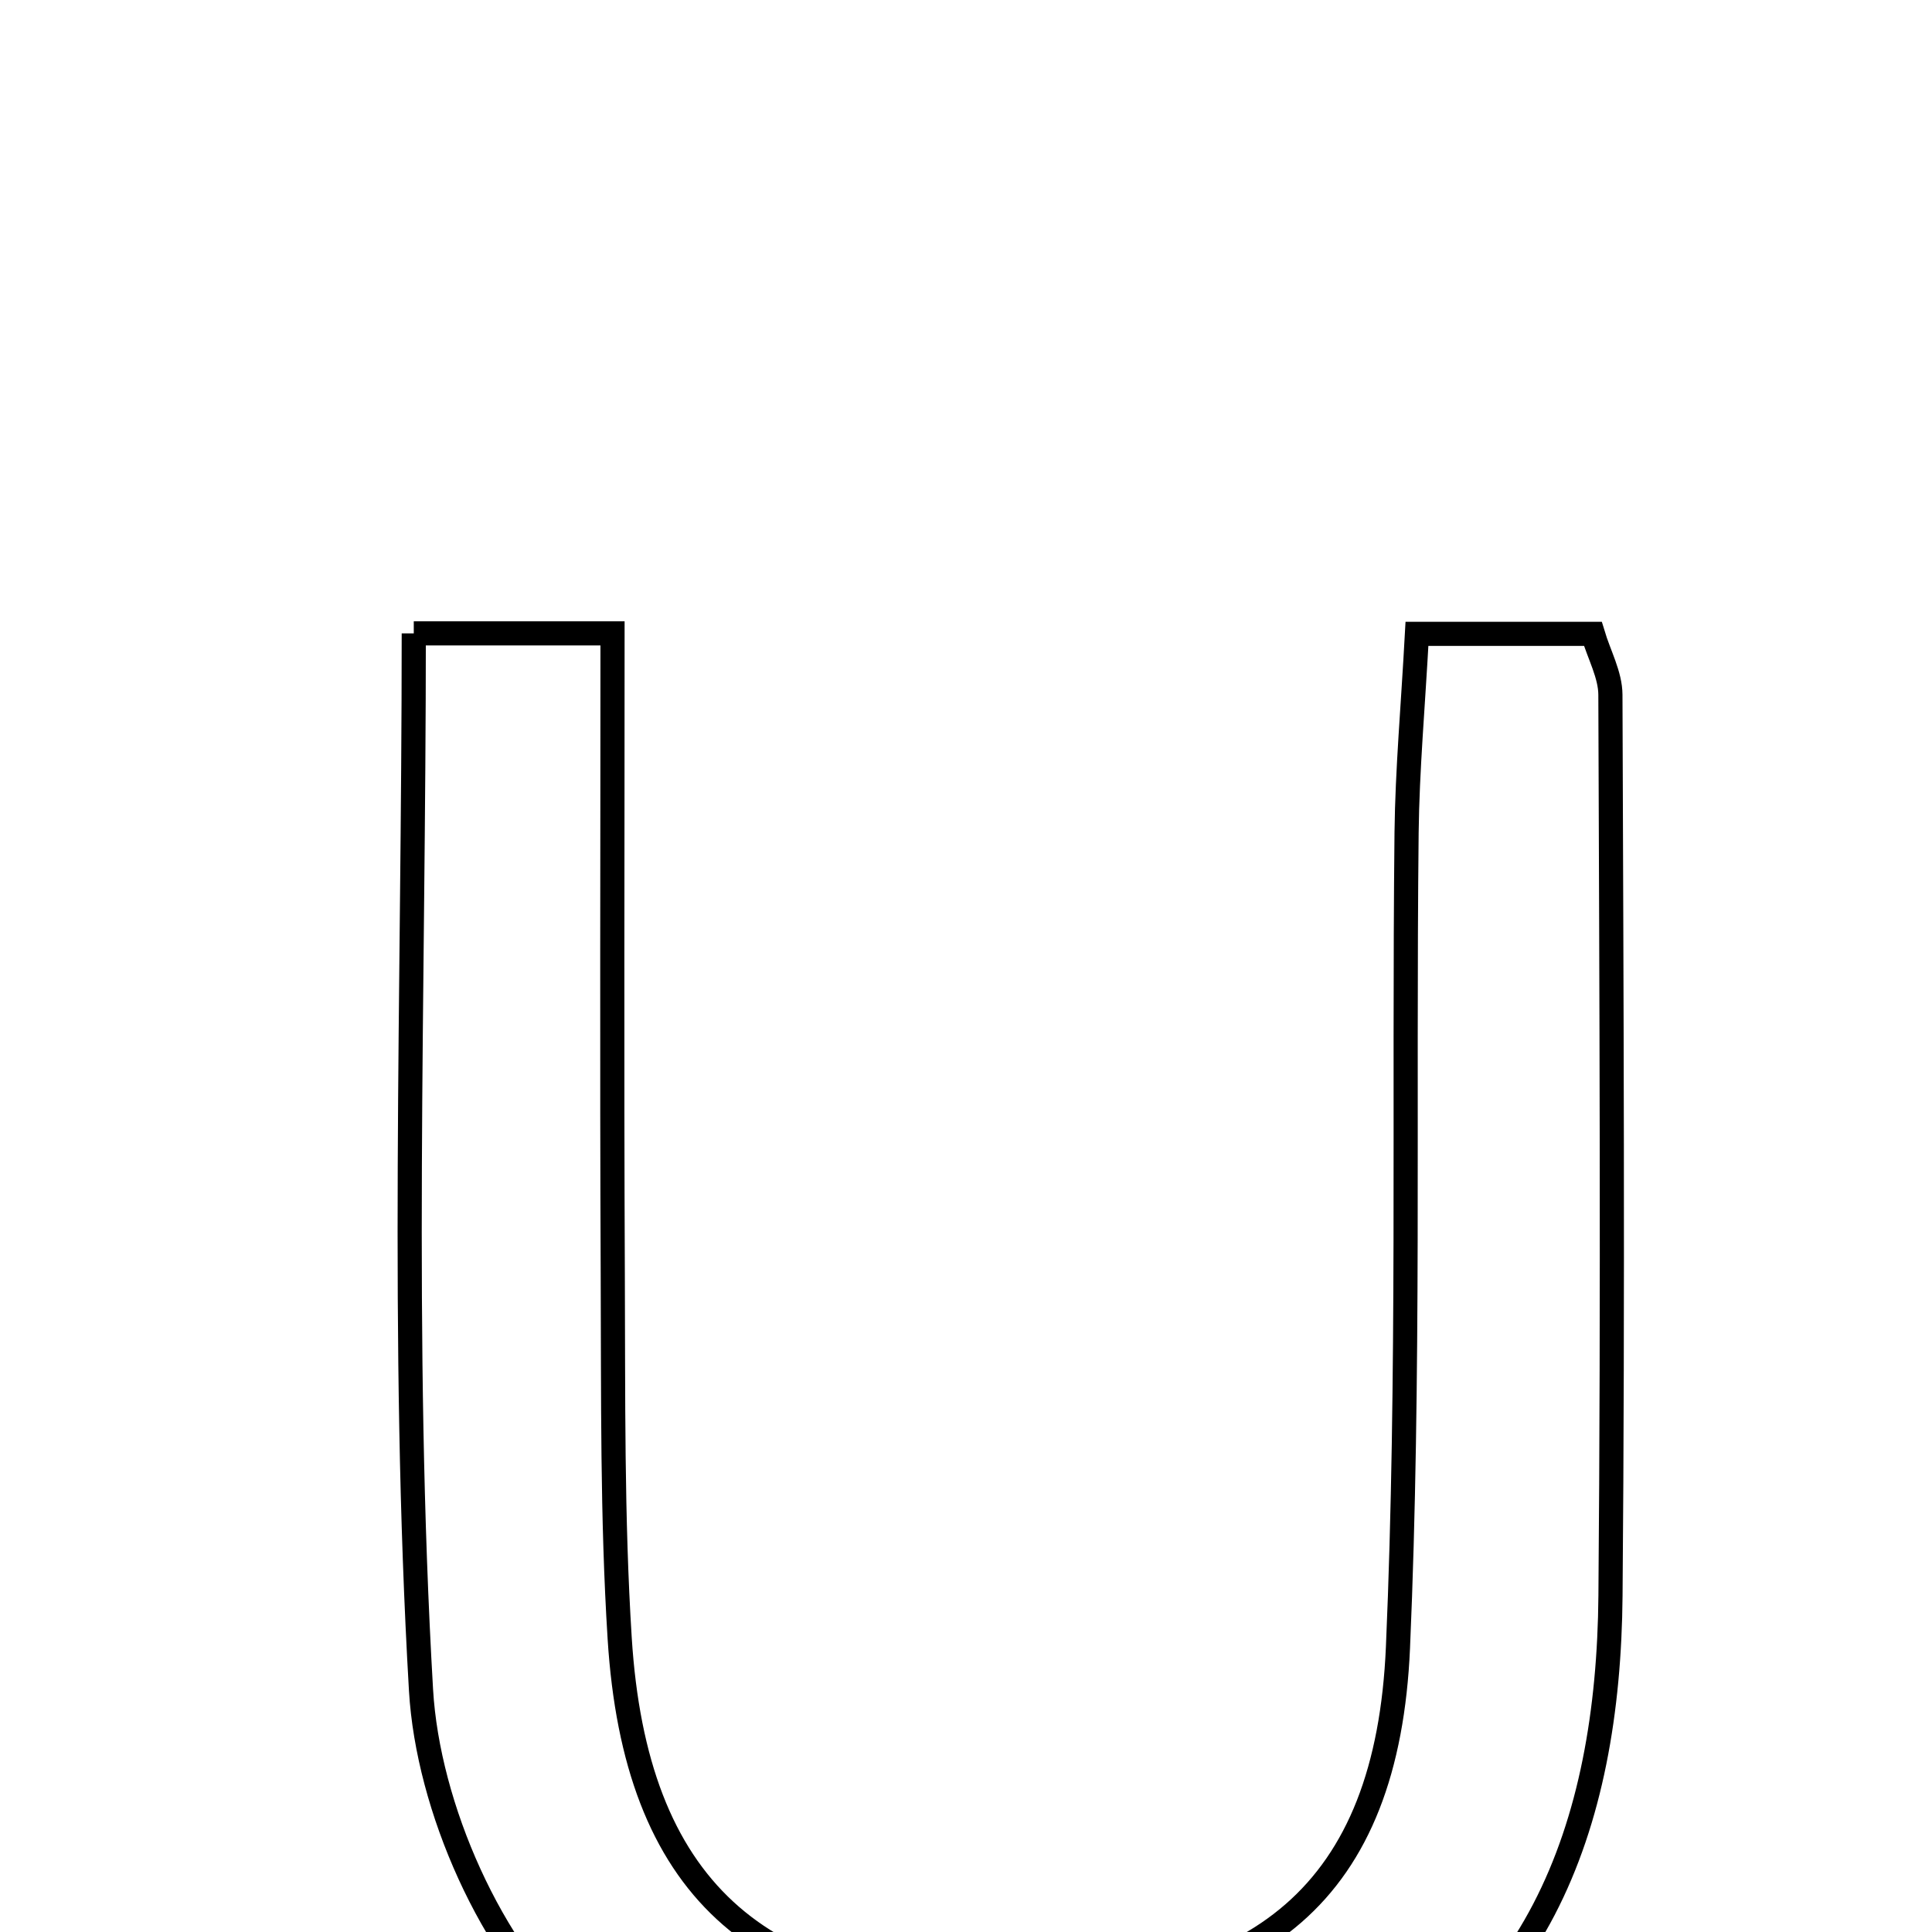 <svg xmlns="http://www.w3.org/2000/svg" viewBox="0.0 0.0 24.0 24.0" height="200px" width="200px"><path fill="none" stroke="black" stroke-width=".3" stroke-opacity="1.0"  filling="0" d="M5.14 7.868 C5.939 7.868 6.608 7.868 7.609 7.868 C7.609 10.542 7.6 13.183 7.612 15.825 C7.619 17.334 7.603 18.848 7.698 20.353 C7.892 23.435 9.399 24.803 12.484 24.798 C15.662 24.792 17.234 23.502 17.366 20.466 C17.512 17.096 17.437 13.717 17.473 10.342 C17.482 9.561 17.553 8.779 17.602 7.874 C18.41 7.874 19.079 7.874 19.787 7.874 C19.866 8.137 20.004 8.383 20.005 8.63 C20.018 12.36 20.038 16.091 20.006 19.822 C19.982 22.681 19.084 25.21 16.227 26.273 C13.106 27.435 9.808 27.521 7.174 25.186 C6.102 24.235 5.315 22.449 5.23 20.995 C4.979 16.674 5.14 12.329 5.14 7.868"></path></svg>